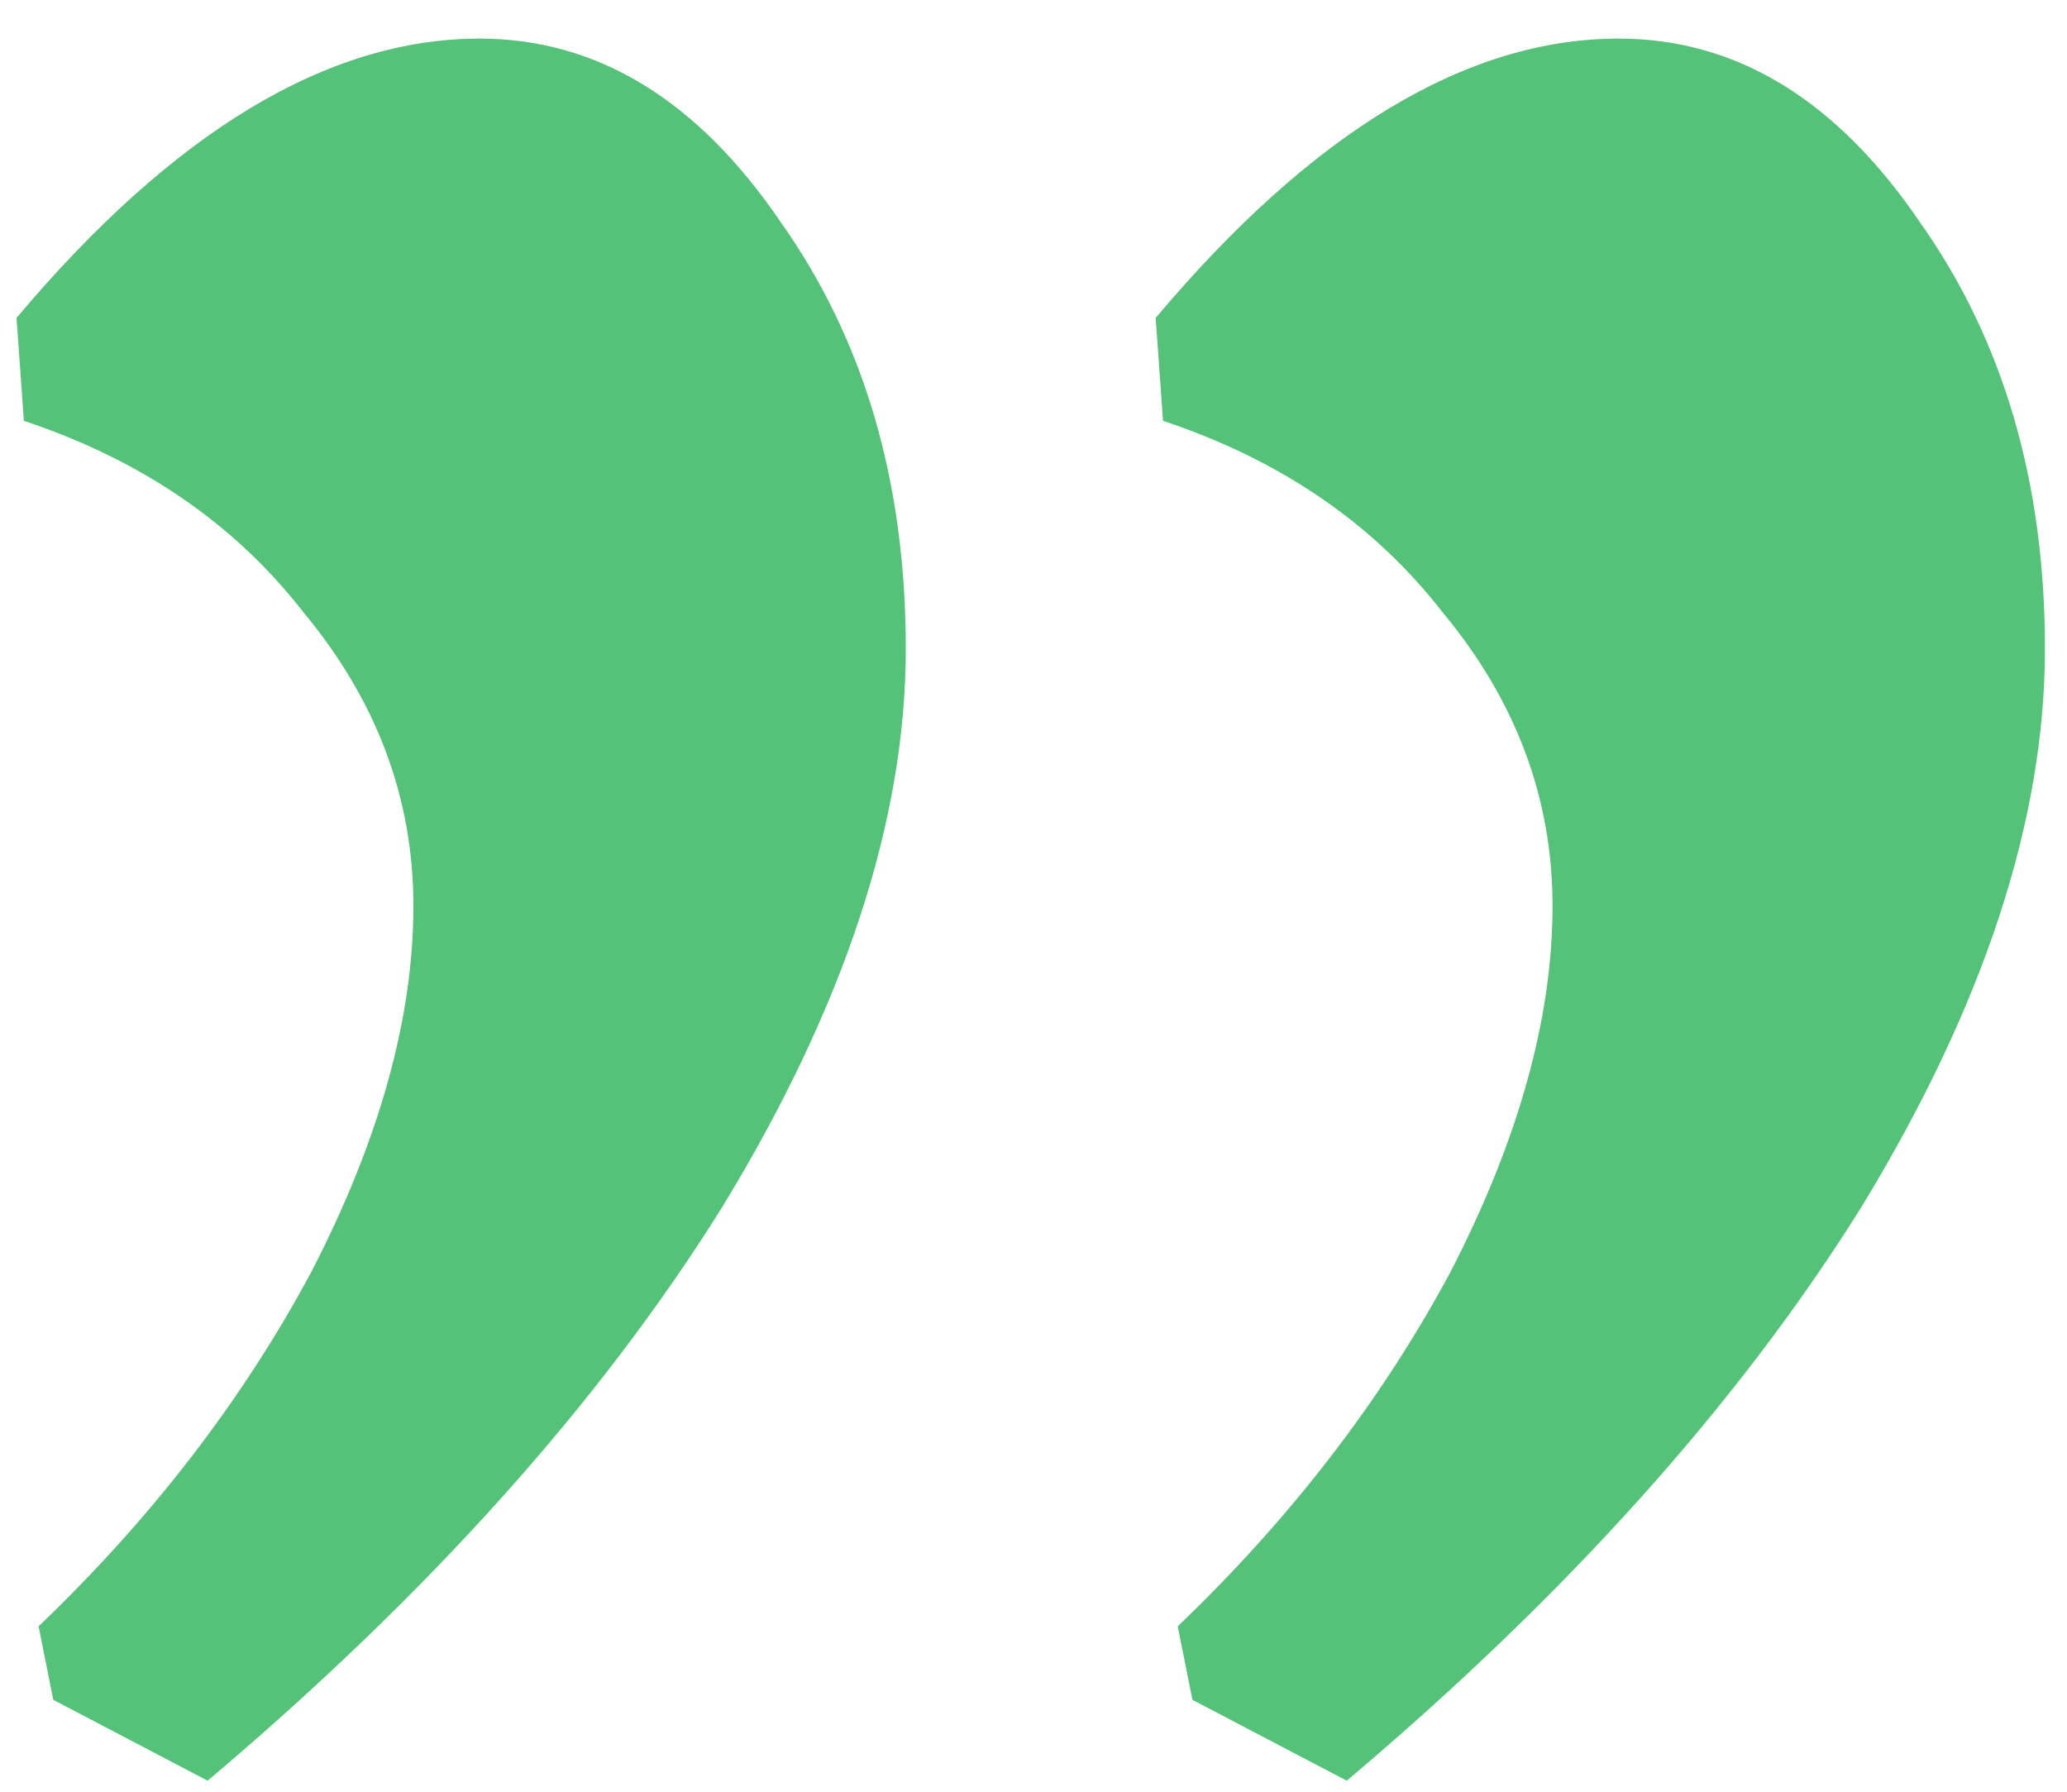 <svg width="45" height="39" viewBox="0 0 45 39" fill="none" xmlns="http://www.w3.org/2000/svg">
<path d="M25.96 37L25.64 35.4C28.093 33.053 30.067 30.493 31.56 27.72C33.053 24.84 33.8 22.173 33.8 19.72C33.8 17.373 33 15.24 31.4 13.32C29.907 11.4 27.88 10.013 25.32 9.16L25.16 6.92C28.573 2.867 31.933 0.84 35.24 0.84C37.8 0.84 39.987 2.173 41.8 4.84C43.613 7.4 44.52 10.493 44.52 14.12C44.52 17.853 43.187 21.907 40.52 26.28C37.853 30.547 34.12 34.707 29.32 38.76L25.96 37ZM1.16 37L0.84 35.4C3.293 33.053 5.267 30.493 6.76 27.72C8.253 24.84 9 22.173 9 19.72C9 17.373 8.2 15.24 6.6 13.32C5.107 11.4 3.08 10.013 0.52 9.16L0.36 6.92C3.773 2.867 7.133 0.84 10.44 0.84C13 0.84 15.187 2.173 17 4.84C18.813 7.4 19.72 10.493 19.72 14.12C19.72 17.853 18.387 21.907 15.72 26.28C13.053 30.547 9.32 34.707 4.52 38.76L1.16 37Z" fill="#54C278"/>
</svg>
